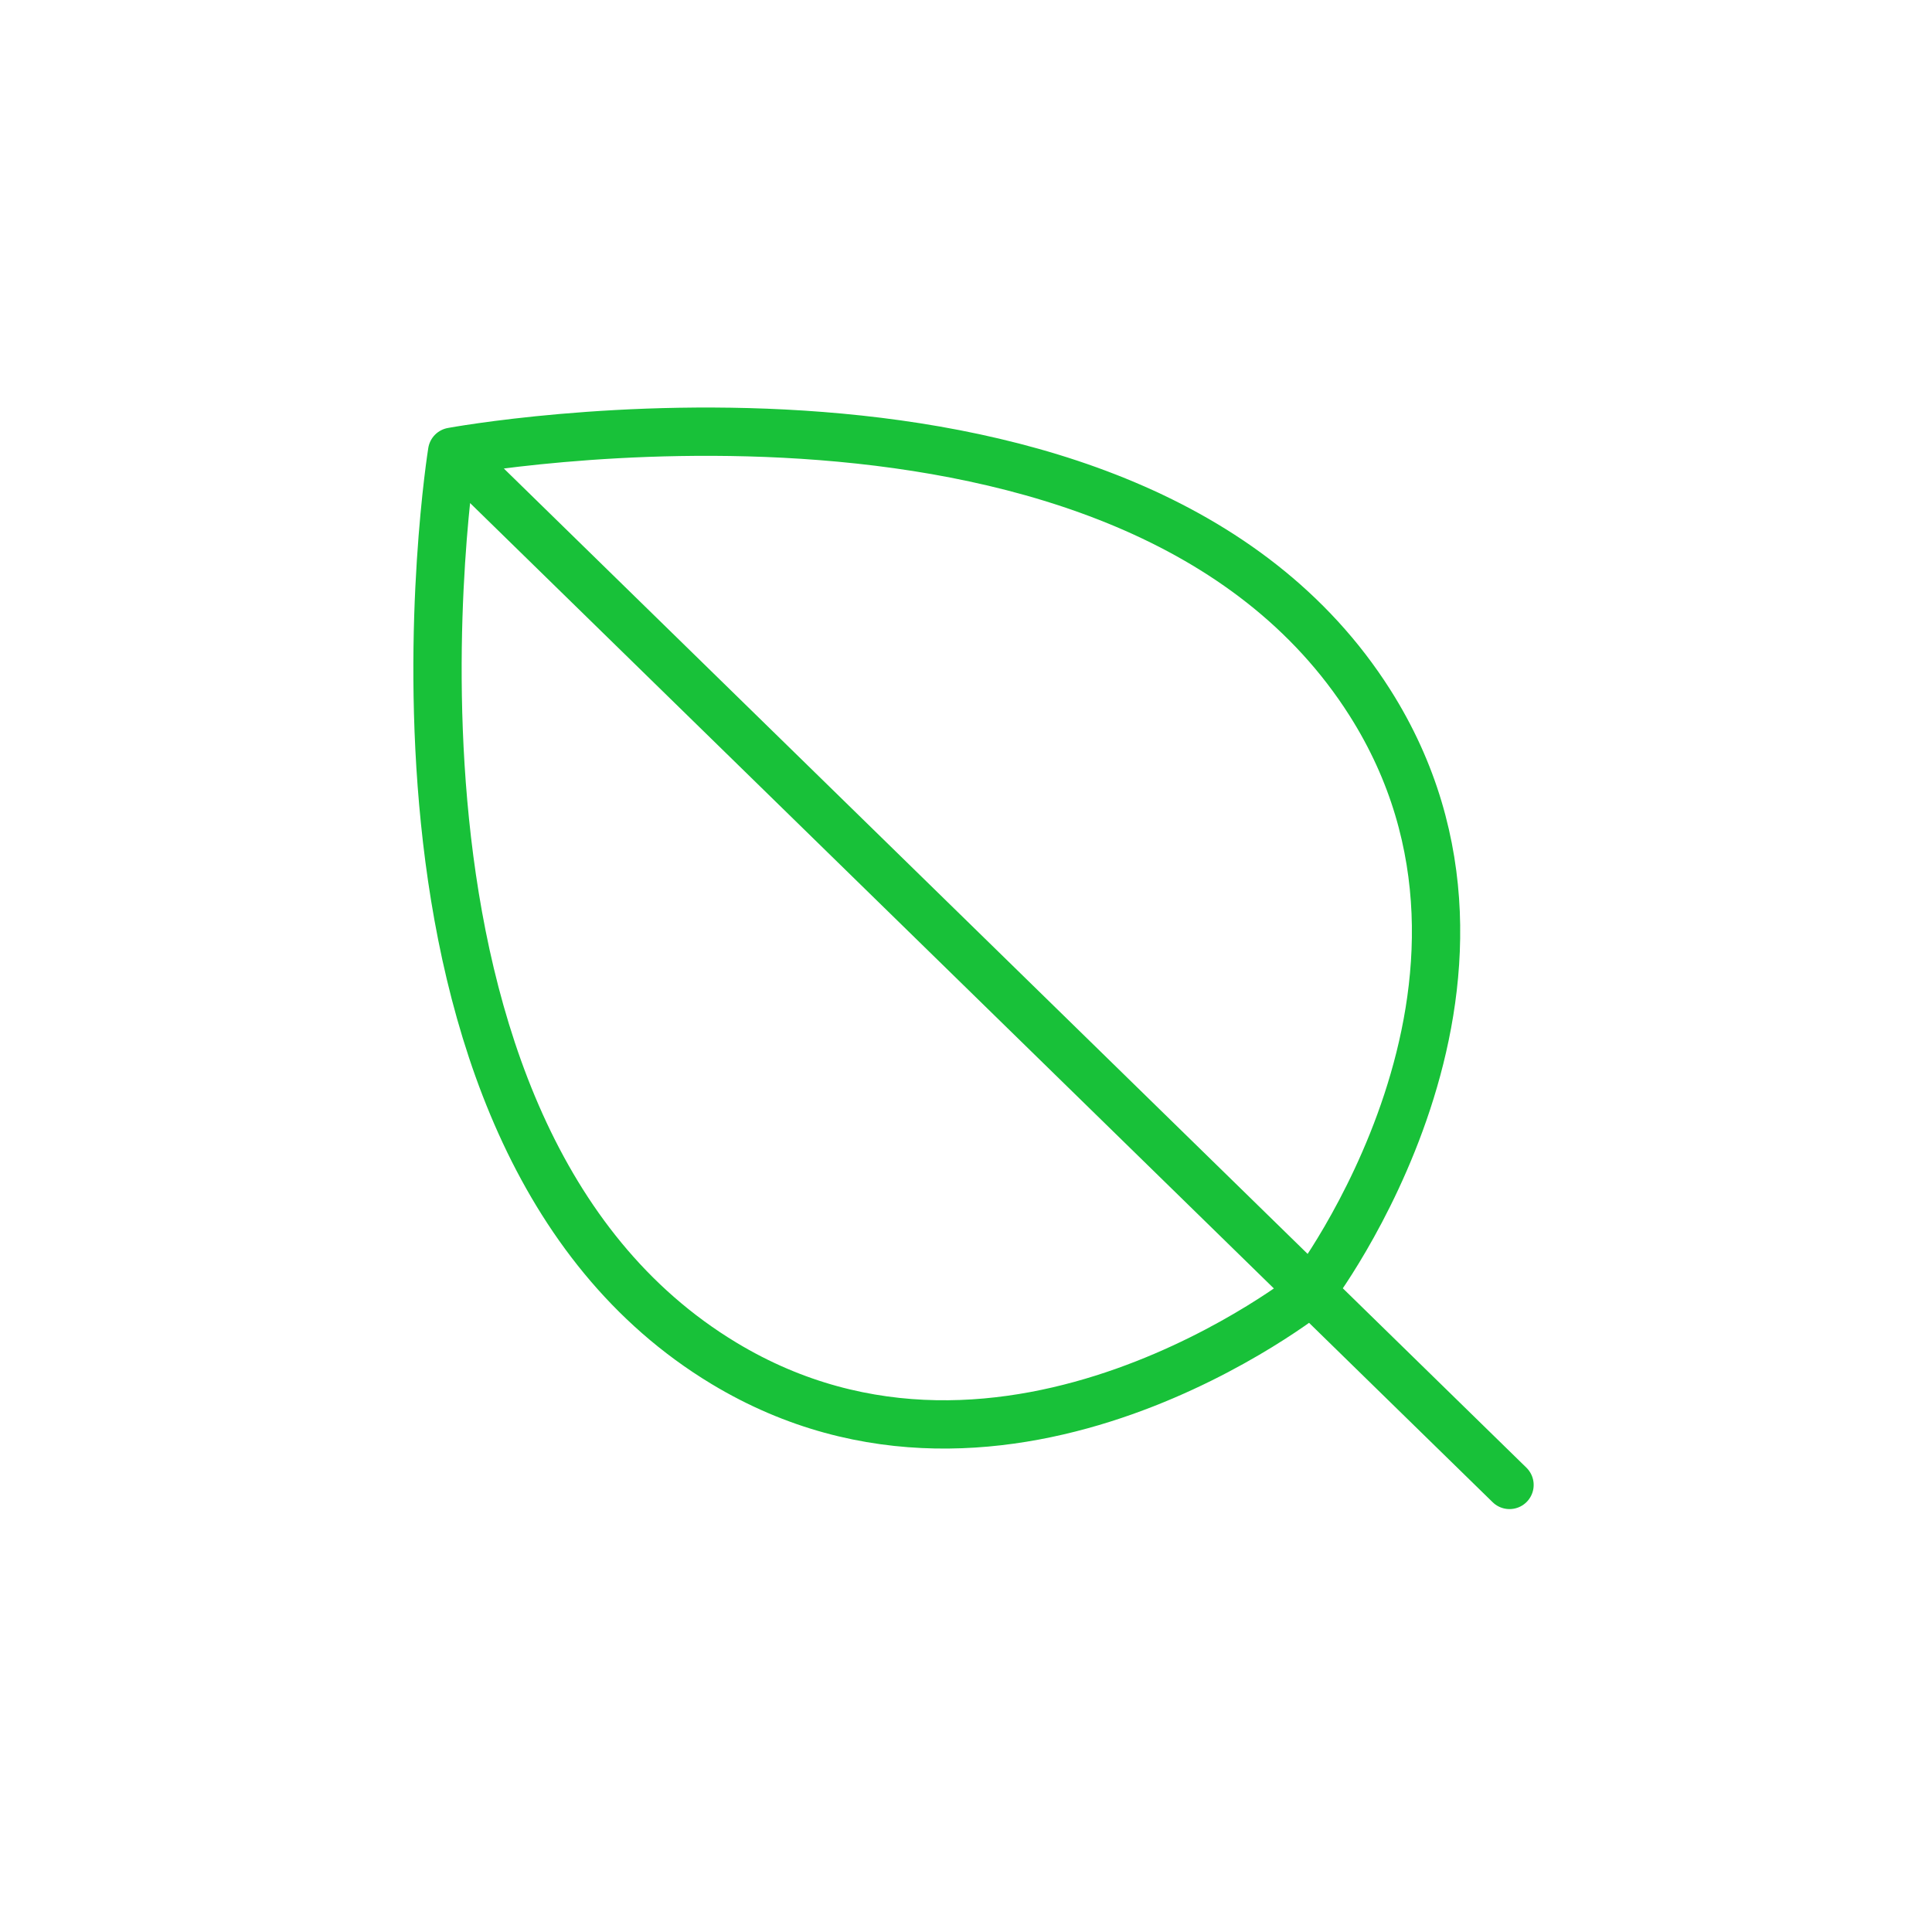 <svg width="40" height="40" viewBox="0 0 40 40" fill="none" xmlns="http://www.w3.org/2000/svg">
<path d="M9.361 9.353C9.361 9.353 23.413 6.756 28.36 14.544C32.042 20.341 27.148 26.733 27.148 26.733M9.361 9.353L27.148 26.733M9.361 9.353C9.361 9.353 7.089 23.462 14.991 28.227C20.87 31.773 27.148 26.733 27.148 26.733M27.148 26.733L31.253 30.744" stroke="#18C139" stroke-linecap="round" stroke-linejoin="round"/>
</svg>
